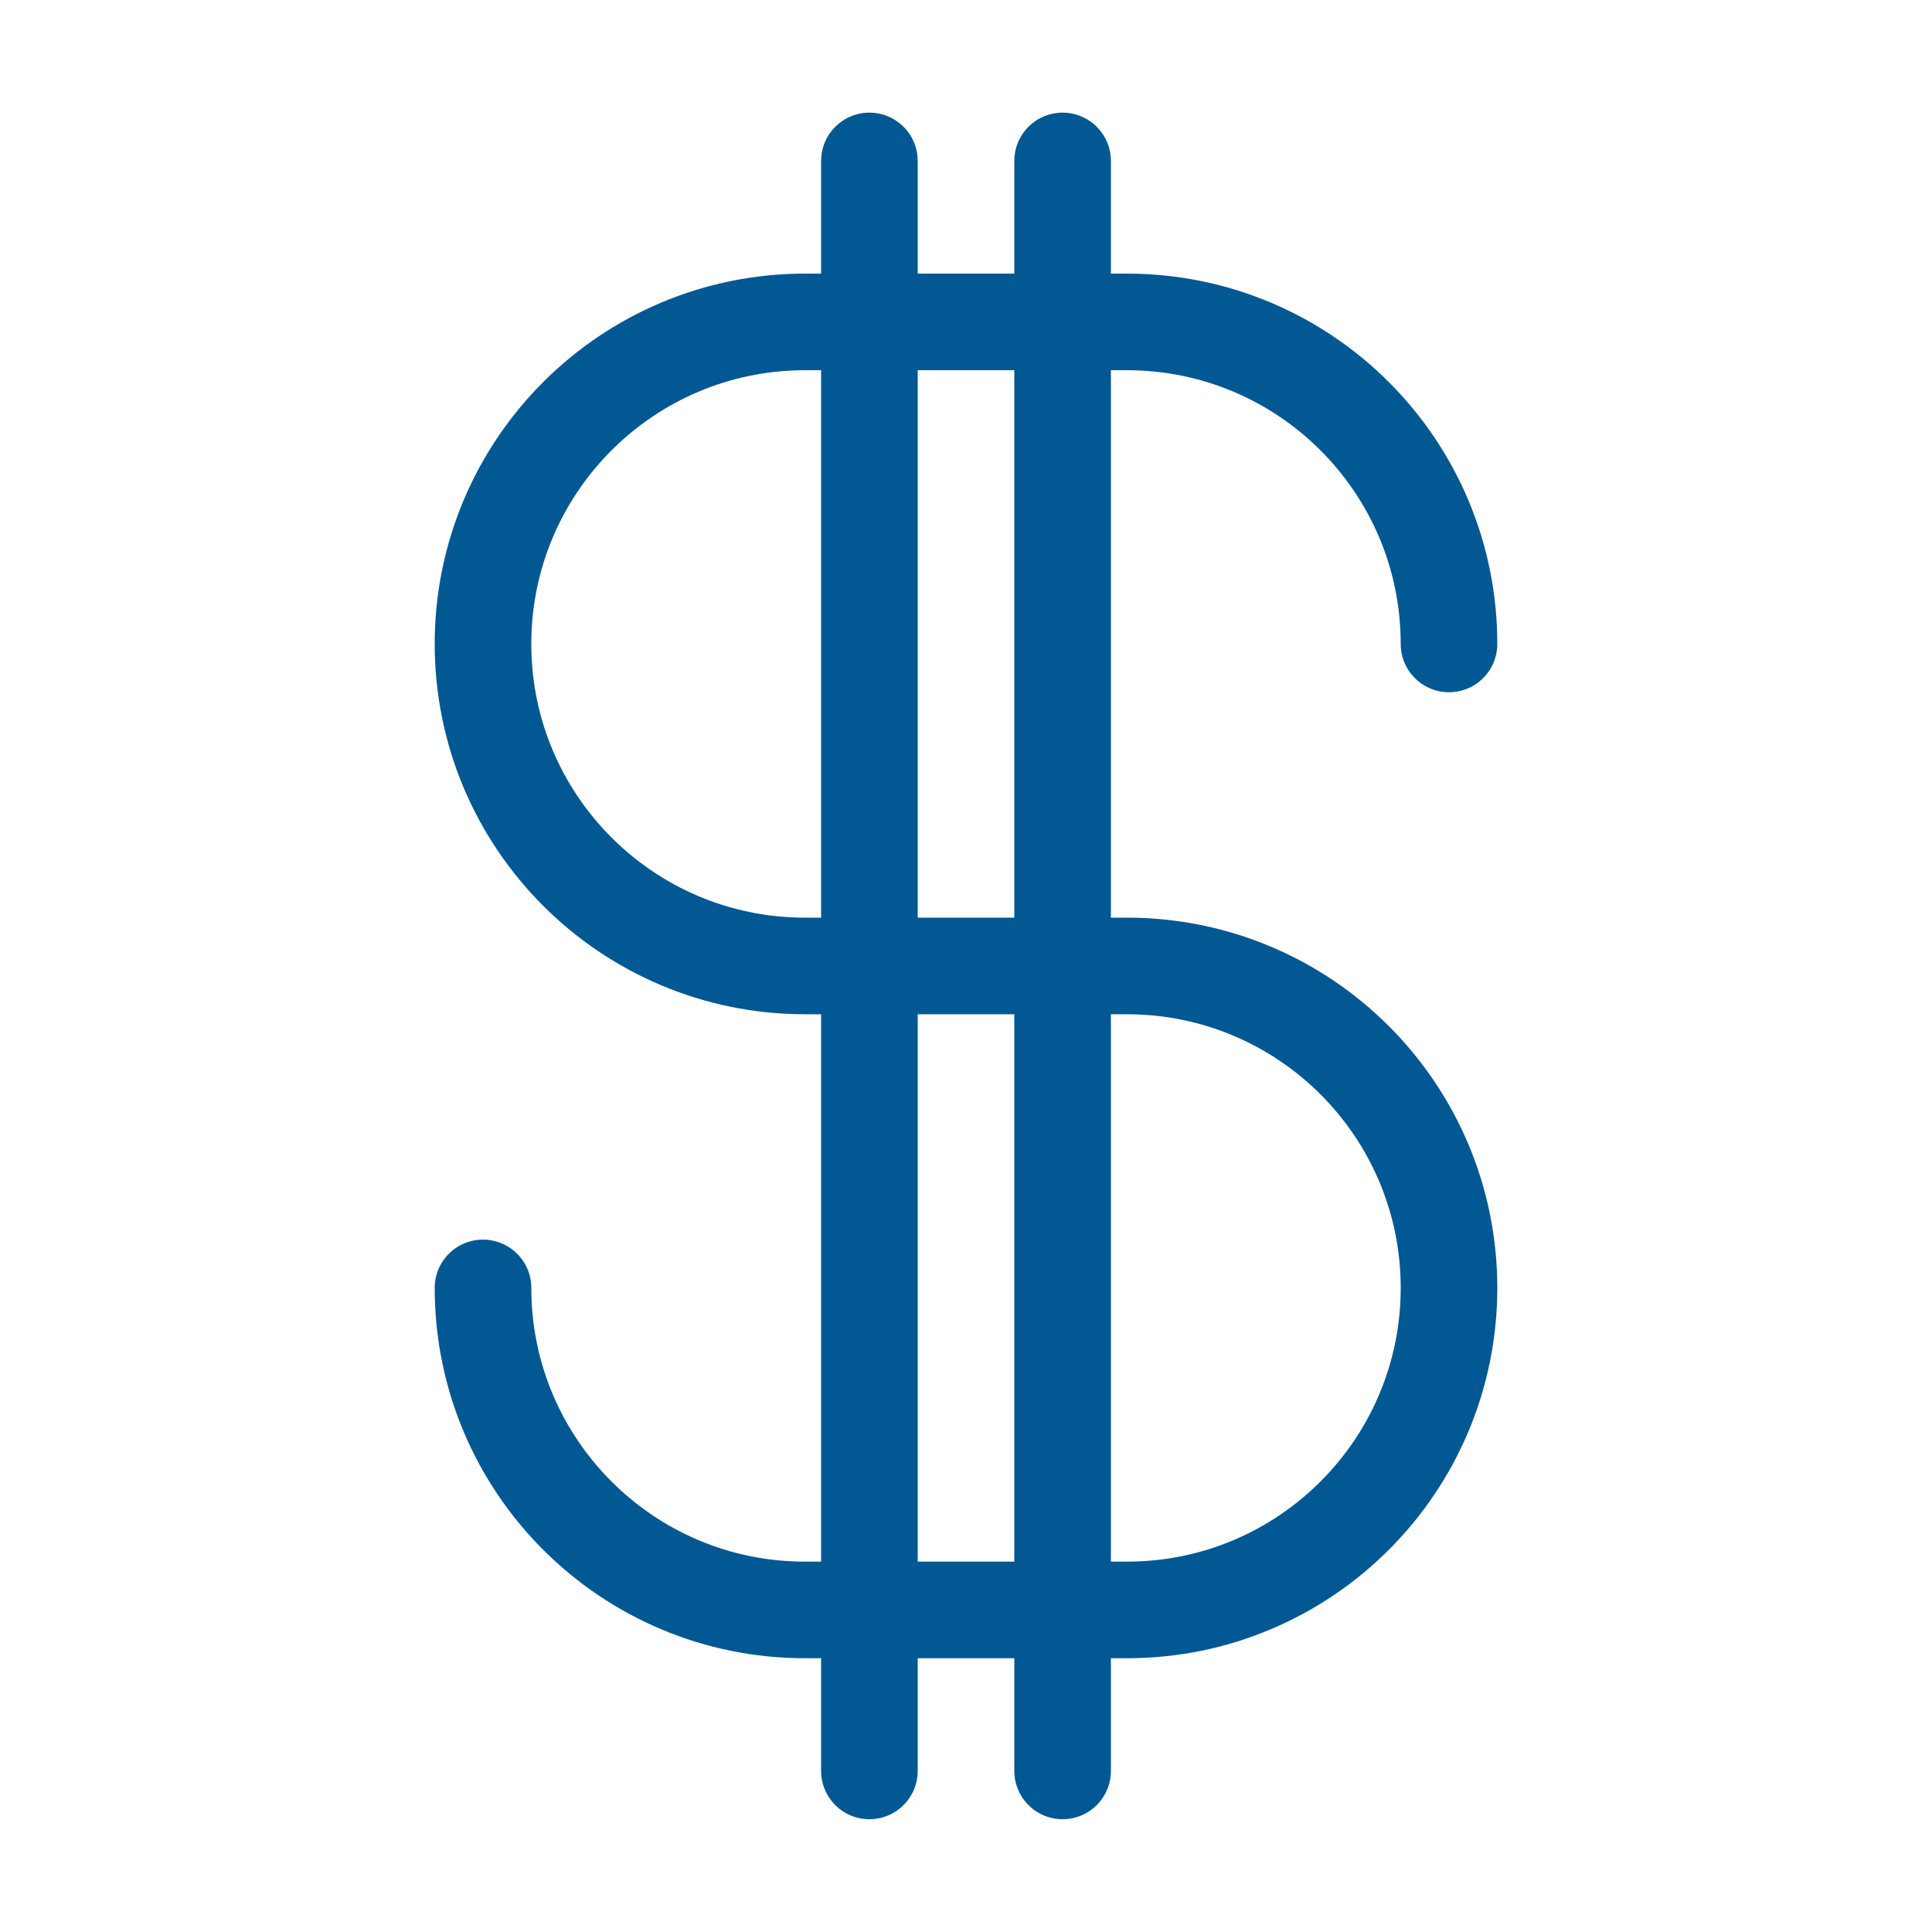 <svg width="40" height="40" viewBox="0 0 40 40" fill="none" xmlns="http://www.w3.org/2000/svg">
<path d="M10 26.665C10 30.347 12.985 33.332 16.667 33.332H23.333C27.015 33.332 30 30.347 30 26.665C30 22.983 27.015 19.999 23.333 19.999H16.667C12.985 19.999 10 17.014 10 13.332C10 9.65 12.985 6.665 16.667 6.665H23.333C27.015 6.665 30 9.65 30 13.332M22 3.332V36.665M18 3.332V36.665" stroke="#015892" stroke-width="2" stroke-linecap="round" stroke-linejoin="round"/>
</svg>
